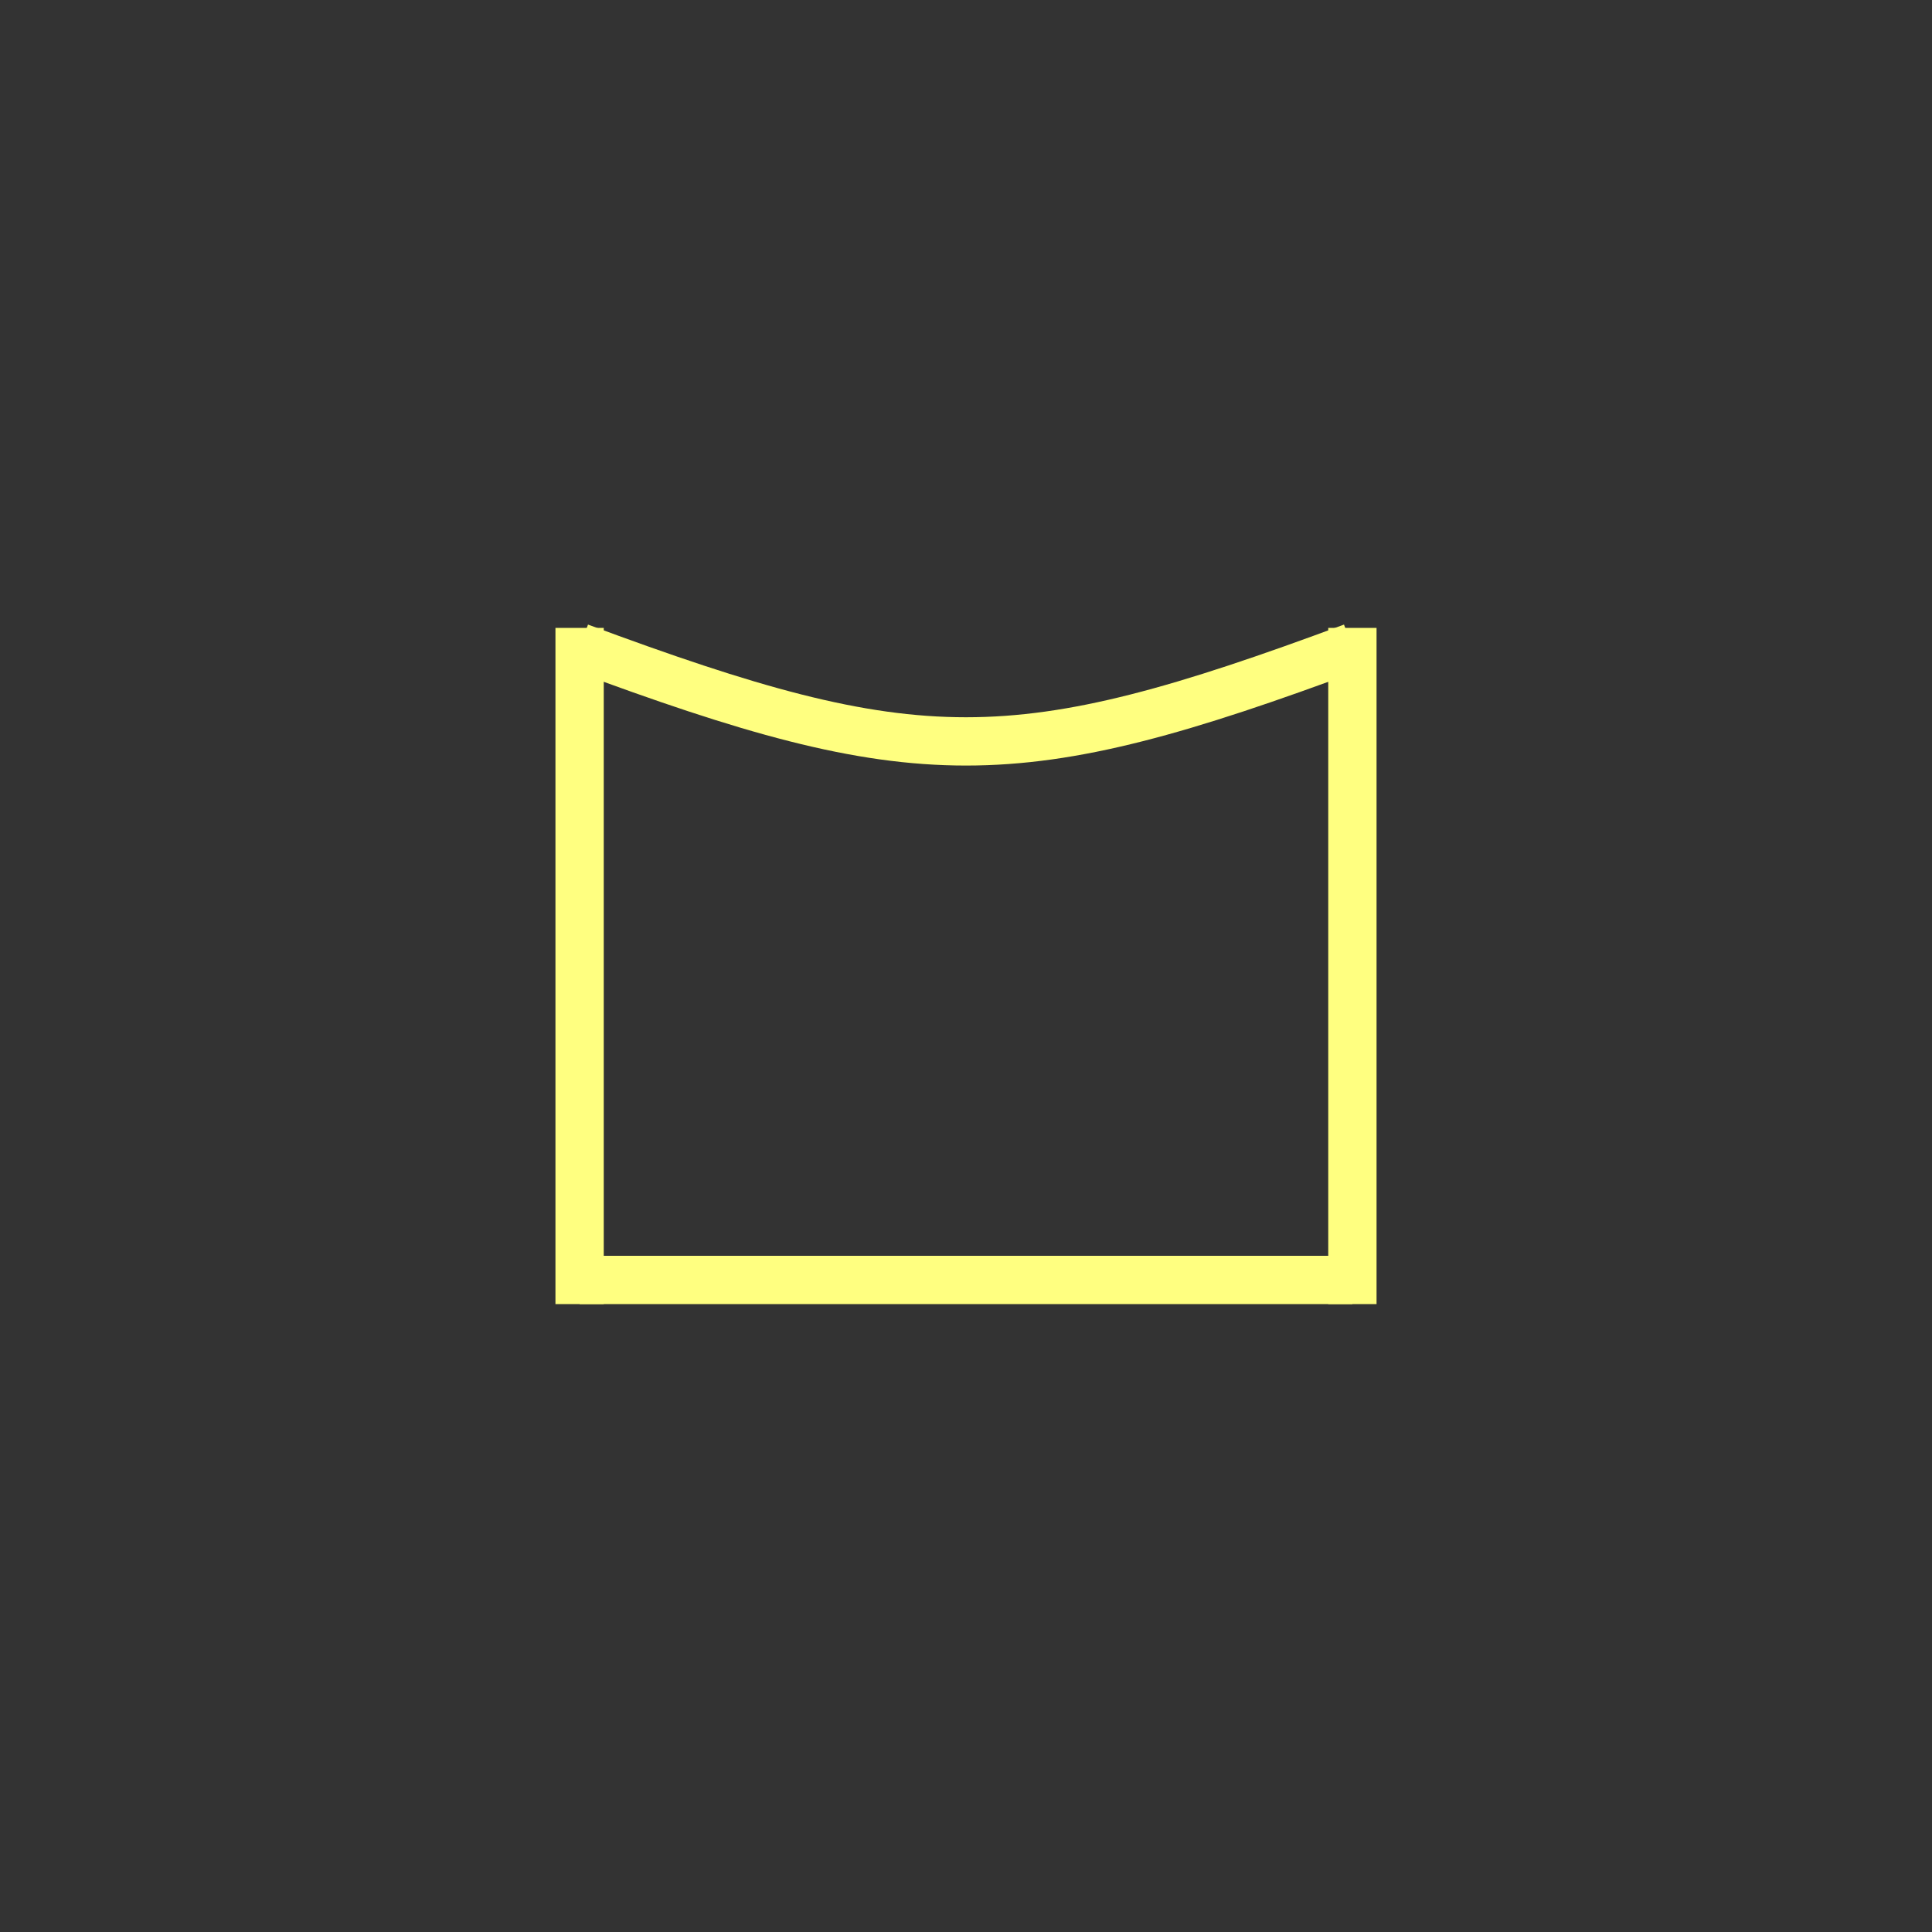 <?xml version="1.0"?>
<!DOCTYPE svg PUBLIC "-//W3C//DTD SVG 1.0//EN" "http://www.w3.org/TR/2001/REC-SVG-20010904/DTD/svg10.dtd" >
<!--SVG content generated using Symbology Configuration Management System (SCMS)-->
<!--Systematic Software Engineering Ltd. www.systematic.co.uk Copyright 2003 - do not remove-->
<svg id="SUGPEVU---*****" width="400px" height="400px" viewBox="0 0 400 400">
<rect x="0" y="0" width="400" height="400" fill="#333333" stroke="none"/>
<g >
<svg viewBox="0 0 400 400" id="_0.SUG-EVU--------" width="400px" height="400px">
<line x1="120" y1="130" x2="120" y2="270" style="fill:none;stroke:rgb(255,255,128);stroke-width:10">
</line>
<line x1="280" y1="130" x2="280" y2="270" style="fill:none;stroke:rgb(255,255,128);stroke-width:10">
</line>
<line x1="120" y1="265" x2="280" y2="265" style="fill:none;stroke:rgb(255,255,128);stroke-width:10">
</line>
<path d="M120 134 C190 160 210 160 280 134" style="fill:none;stroke:rgb(255,255,128);stroke-width:10">
</path>
</svg>

</g>
</svg>
